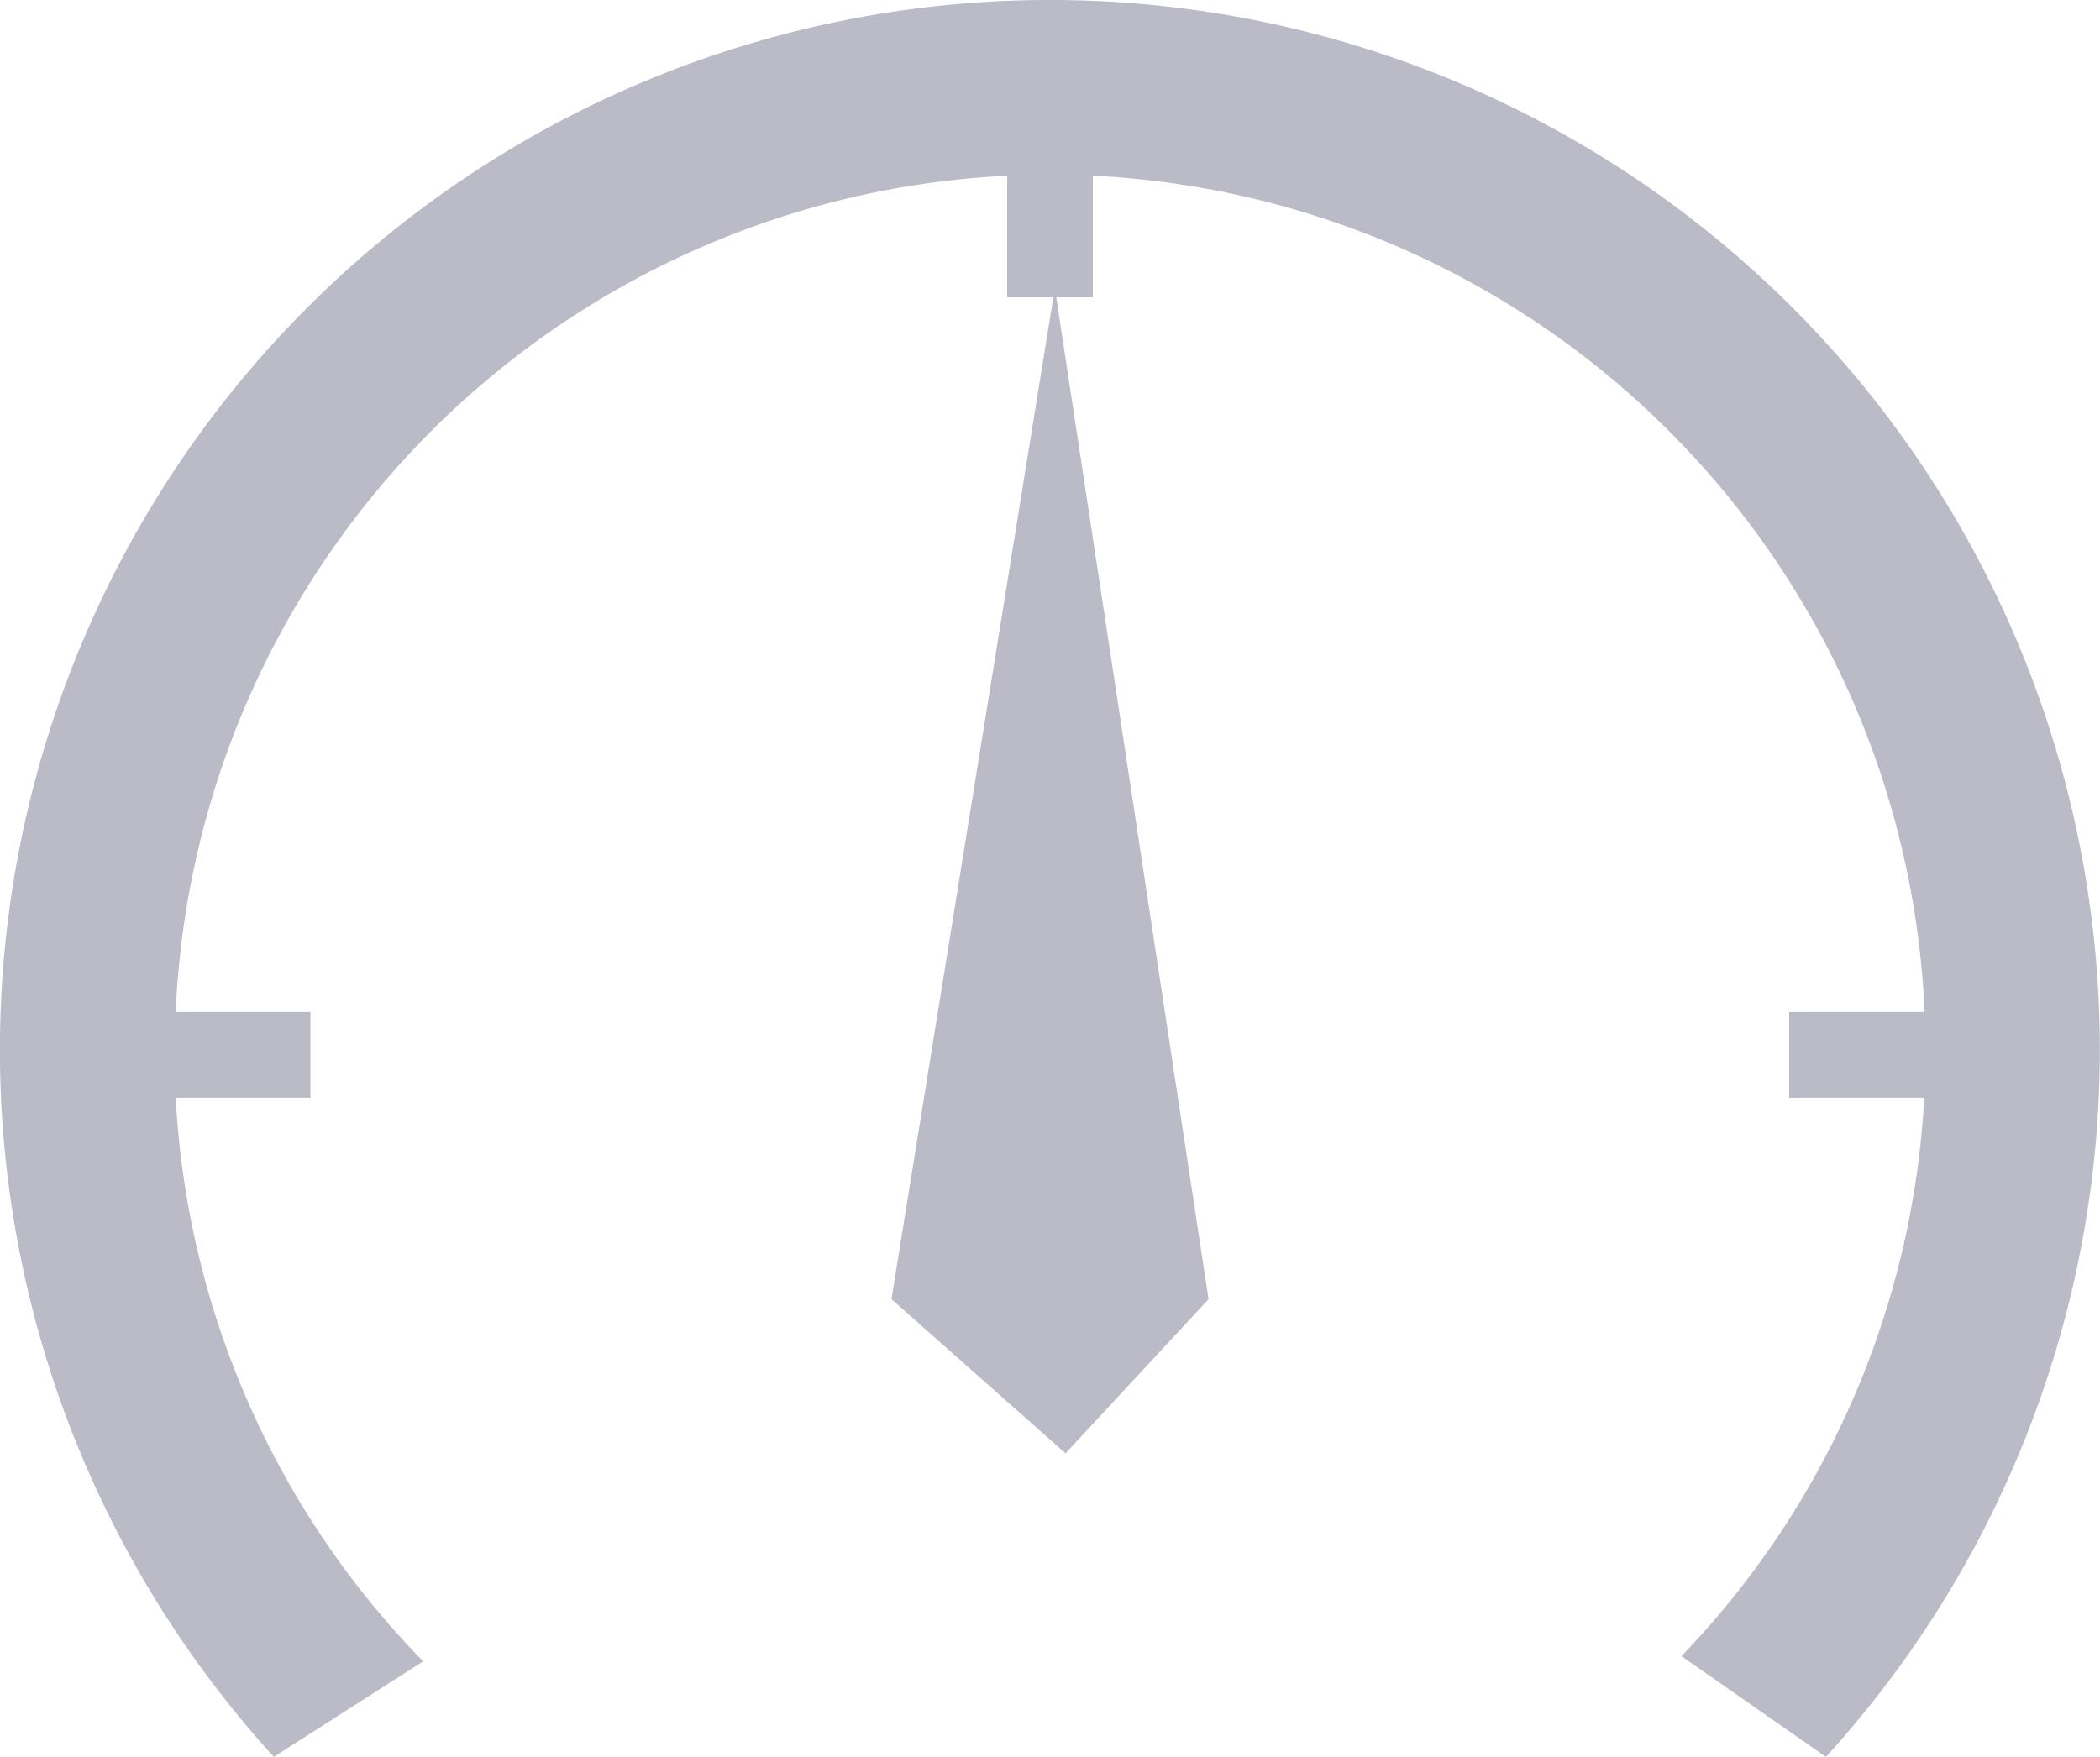 <svg xmlns="http://www.w3.org/2000/svg" width="28.683" height="24" viewBox="0 0 28.683 24">
  <path id="联合_12" data-name="联合 12"
        d="M22.966,22.624a11.915,11.915,0,0,0,3.316-7.629H24.437V13.824h1.85A11.958,11.958,0,0,0,14.927,2.4V4.062h-.5l2.08,13.685-1.953,2.107-2.378-2.107L14.387,4.062h-.631V2.4A11.958,11.958,0,0,0,2.4,13.824H4.24v1.171H2.4a11.916,11.916,0,0,0,3.38,7.7L3.74,24a14.341,14.341,0,1,1,21.2,0Z"
        fill="#bbbbc8"/>
</svg>
